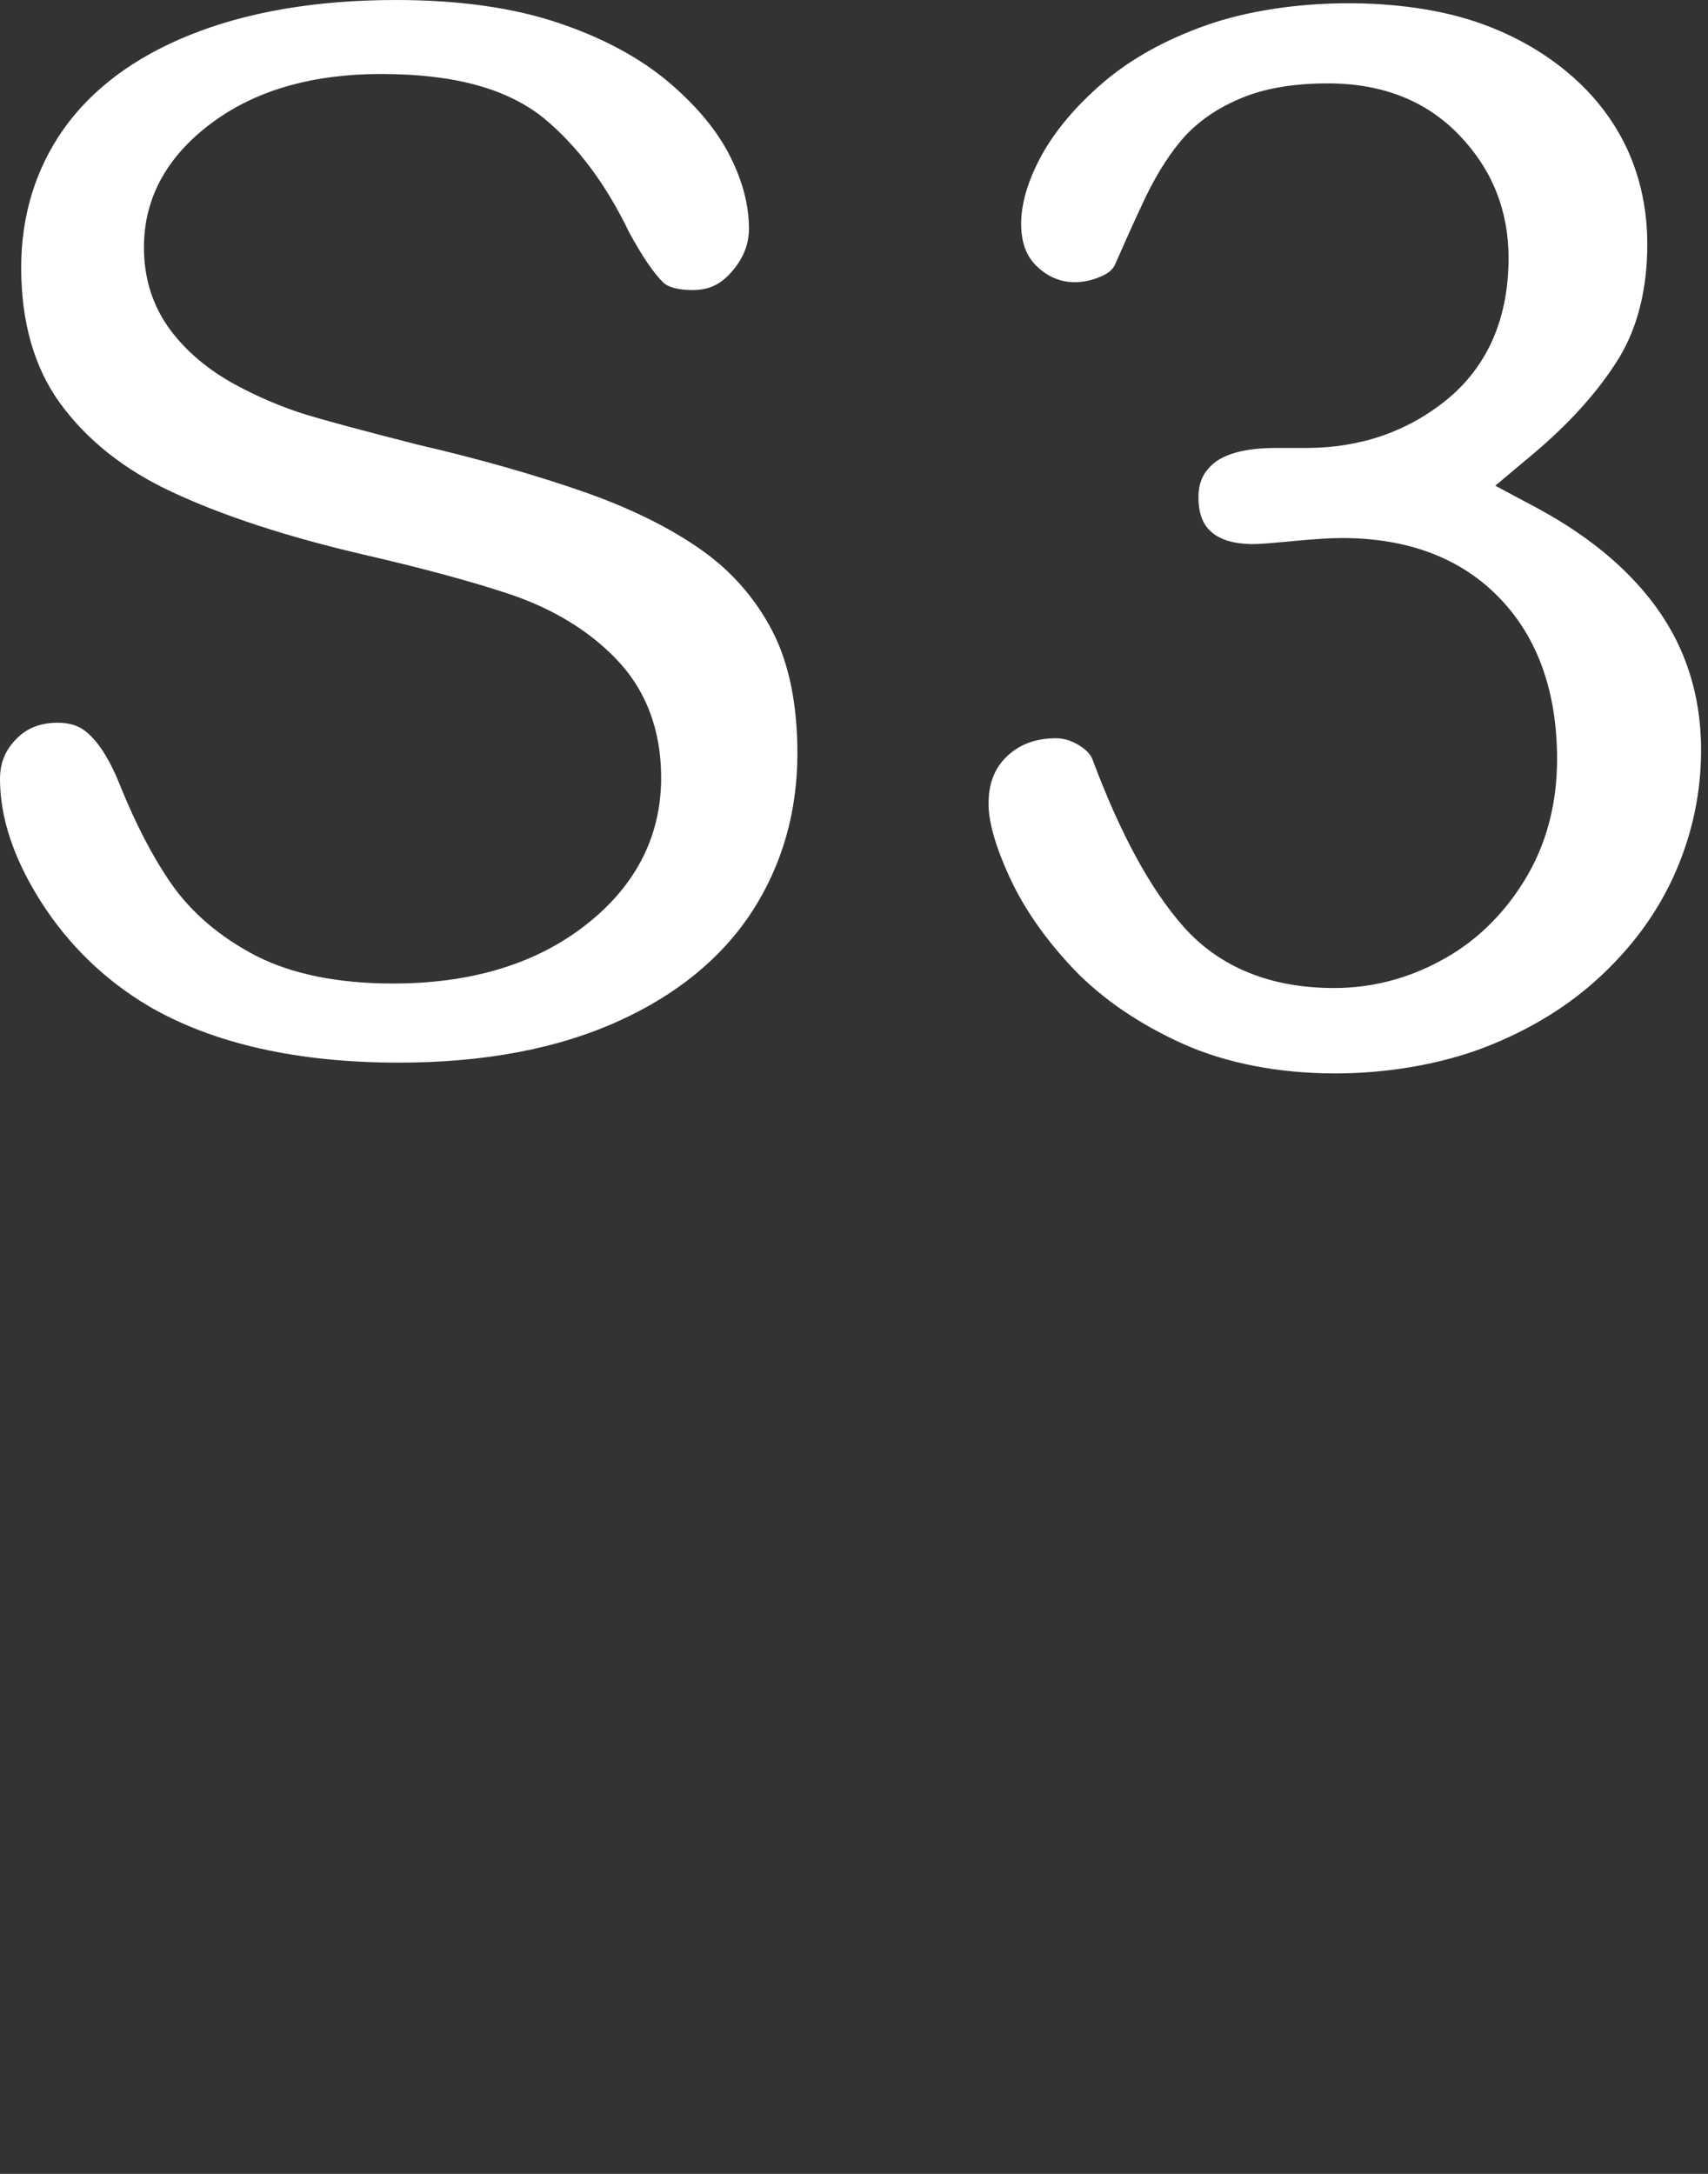 <svg id="feller-1496" xmlns="http://www.w3.org/2000/svg" x="0px" y="0px" width="22px" height="28px" xml:space="preserve"><rect width="100%" height="100%" fill="#333333" stroke="none"/><path d="M9.69,11.736c0.386-0.598,0.581-1.281,0.581-2.033c0-0.629-0.108-1.16-0.323-1.576C9.73,7.709,9.427,7.362,9.044,7.09  C8.628,6.795,8.112,6.542,7.513,6.333c-0.63-0.22-1.349-0.424-2.137-0.607C4.659,5.543,4.222,5.425,3.953,5.344  C3.635,5.246,3.32,5.112,3.019,4.948c-0.341-0.188-0.616-0.42-0.819-0.69C1.97,3.952,1.854,3.592,1.854,3.186  c0-0.65,0.31-1.2,0.918-1.635c0.554-0.396,1.271-0.598,2.134-0.598c0.948,0,1.639,0.19,2.112,0.58  C7.442,1.887,7.807,2.376,8.1,2.985C8.266,3.293,8.421,3.521,8.544,3.64c0.066,0.062,0.2,0.096,0.375,0.096  c0.208,0,0.357-0.068,0.5-0.229c0.153-0.173,0.228-0.357,0.228-0.564c0-0.293-0.079-0.601-0.236-0.916  c-0.162-0.33-0.428-0.653-0.791-0.963C8.247,0.748,7.771,0.49,7.204,0.299C6.624,0.101,5.917,0,5.101,0  c-1.023,0-1.92,0.152-2.664,0.454C1.728,0.74,1.183,1.148,0.816,1.667C0.456,2.181,0.273,2.78,0.273,3.448  c0,0.702,0.169,1.291,0.503,1.749c0.348,0.476,0.832,0.858,1.438,1.139C2.868,6.643,3.701,6.915,4.69,7.145  c0.773,0.178,1.41,0.352,1.893,0.514c0.541,0.185,0.991,0.458,1.339,0.814c0.394,0.402,0.594,0.922,0.594,1.543  c0,0.779-0.347,1.432-1.028,1.941c-0.629,0.471-1.445,0.711-2.426,0.711c-0.709,0-1.304-0.121-1.768-0.359  c-0.464-0.242-0.832-0.557-1.093-0.934c-0.231-0.334-0.45-0.754-0.65-1.248C1.43,9.818,1.294,9.594,1.146,9.457  C1.039,9.355,0.912,9.309,0.745,9.309c-0.224,0-0.398,0.068-0.535,0.209C0.066,9.664,0,9.828,0,10.035  c0,0.496,0.176,1.025,0.523,1.572c0.357,0.563,0.829,1.02,1.4,1.357c0.826,0.479,1.908,0.723,3.216,0.723  c1.097,0,2.048-0.18,2.828-0.535C8.725,12.809,9.304,12.332,9.69,11.736z M21.679,8.439c-0.152-0.371-0.387-0.717-0.698-1.031c-0.316-0.322-0.716-0.613-1.187-0.867L19.26,6.256l0.465-0.39  c0.486-0.406,0.867-0.829,1.131-1.259c0.24-0.398,0.362-0.891,0.362-1.461c0-0.437-0.086-0.846-0.255-1.218  C20.79,1.553,20.534,1.221,20.2,0.94c-0.346-0.291-0.756-0.517-1.219-0.669c-0.456-0.149-1.014-0.229-1.613-0.229  c-0.657,0-1.302,0.099-1.813,0.277c-0.53,0.185-0.98,0.433-1.337,0.737c-0.357,0.305-0.628,0.626-0.807,0.954  c-0.171,0.317-0.258,0.611-0.258,0.872c0,0.239,0.066,0.418,0.2,0.546c0.139,0.136,0.308,0.207,0.49,0.207  c0.159,0,0.293-0.052,0.355-0.082c0.072-0.032,0.121-0.069,0.159-0.133c0.103-0.235,0.224-0.509,0.361-0.801  c0.144-0.312,0.305-0.577,0.479-0.789c0.19-0.233,0.448-0.42,0.766-0.555c0.304-0.134,0.688-0.201,1.144-0.201  c0.699,0,1.269,0.226,1.692,0.67c0.419,0.436,0.632,0.966,0.632,1.576c0,0.783-0.27,1.399-0.8,1.832  c-0.507,0.41-1.115,0.618-1.808,0.618h-0.4c-0.248,0-0.586,0.033-0.788,0.196c-0.137,0.116-0.198,0.251-0.198,0.437  c0,0.201,0.052,0.346,0.158,0.441c0.117,0.109,0.299,0.164,0.555,0.164c0.063,0,0.222-0.012,0.487-0.037  c0.278-0.027,0.495-0.041,0.646-0.041c0.855,0,1.54,0.26,2.034,0.775c0.49,0.508,0.739,1.207,0.739,2.074  c0,0.59-0.145,1.119-0.428,1.574c-0.28,0.451-0.646,0.797-1.086,1.029c-0.428,0.229-0.885,0.344-1.357,0.344  c-0.823,0-1.479-0.268-1.945-0.795c-0.425-0.484-0.807-1.186-1.165-2.141C14.053,9.725,14,9.664,13.908,9.605  c-0.102-0.064-0.202-0.096-0.306-0.096c-0.259,0-0.466,0.076-0.631,0.232c-0.163,0.156-0.238,0.352-0.238,0.615  c0,0.232,0.091,0.551,0.271,0.943c0.187,0.406,0.467,0.807,0.833,1.191c0.365,0.379,0.837,0.701,1.4,0.955  c0.553,0.248,1.23,0.381,1.961,0.381c0.677,0,1.36-0.119,1.926-0.336c0.586-0.227,1.094-0.539,1.509-0.932  c0.421-0.395,0.742-0.846,0.955-1.34c0.215-0.498,0.323-1.021,0.323-1.557C21.911,9.225,21.833,8.813,21.679,8.439z" style="fill: rgb(255, 255, 255)"></path></svg>